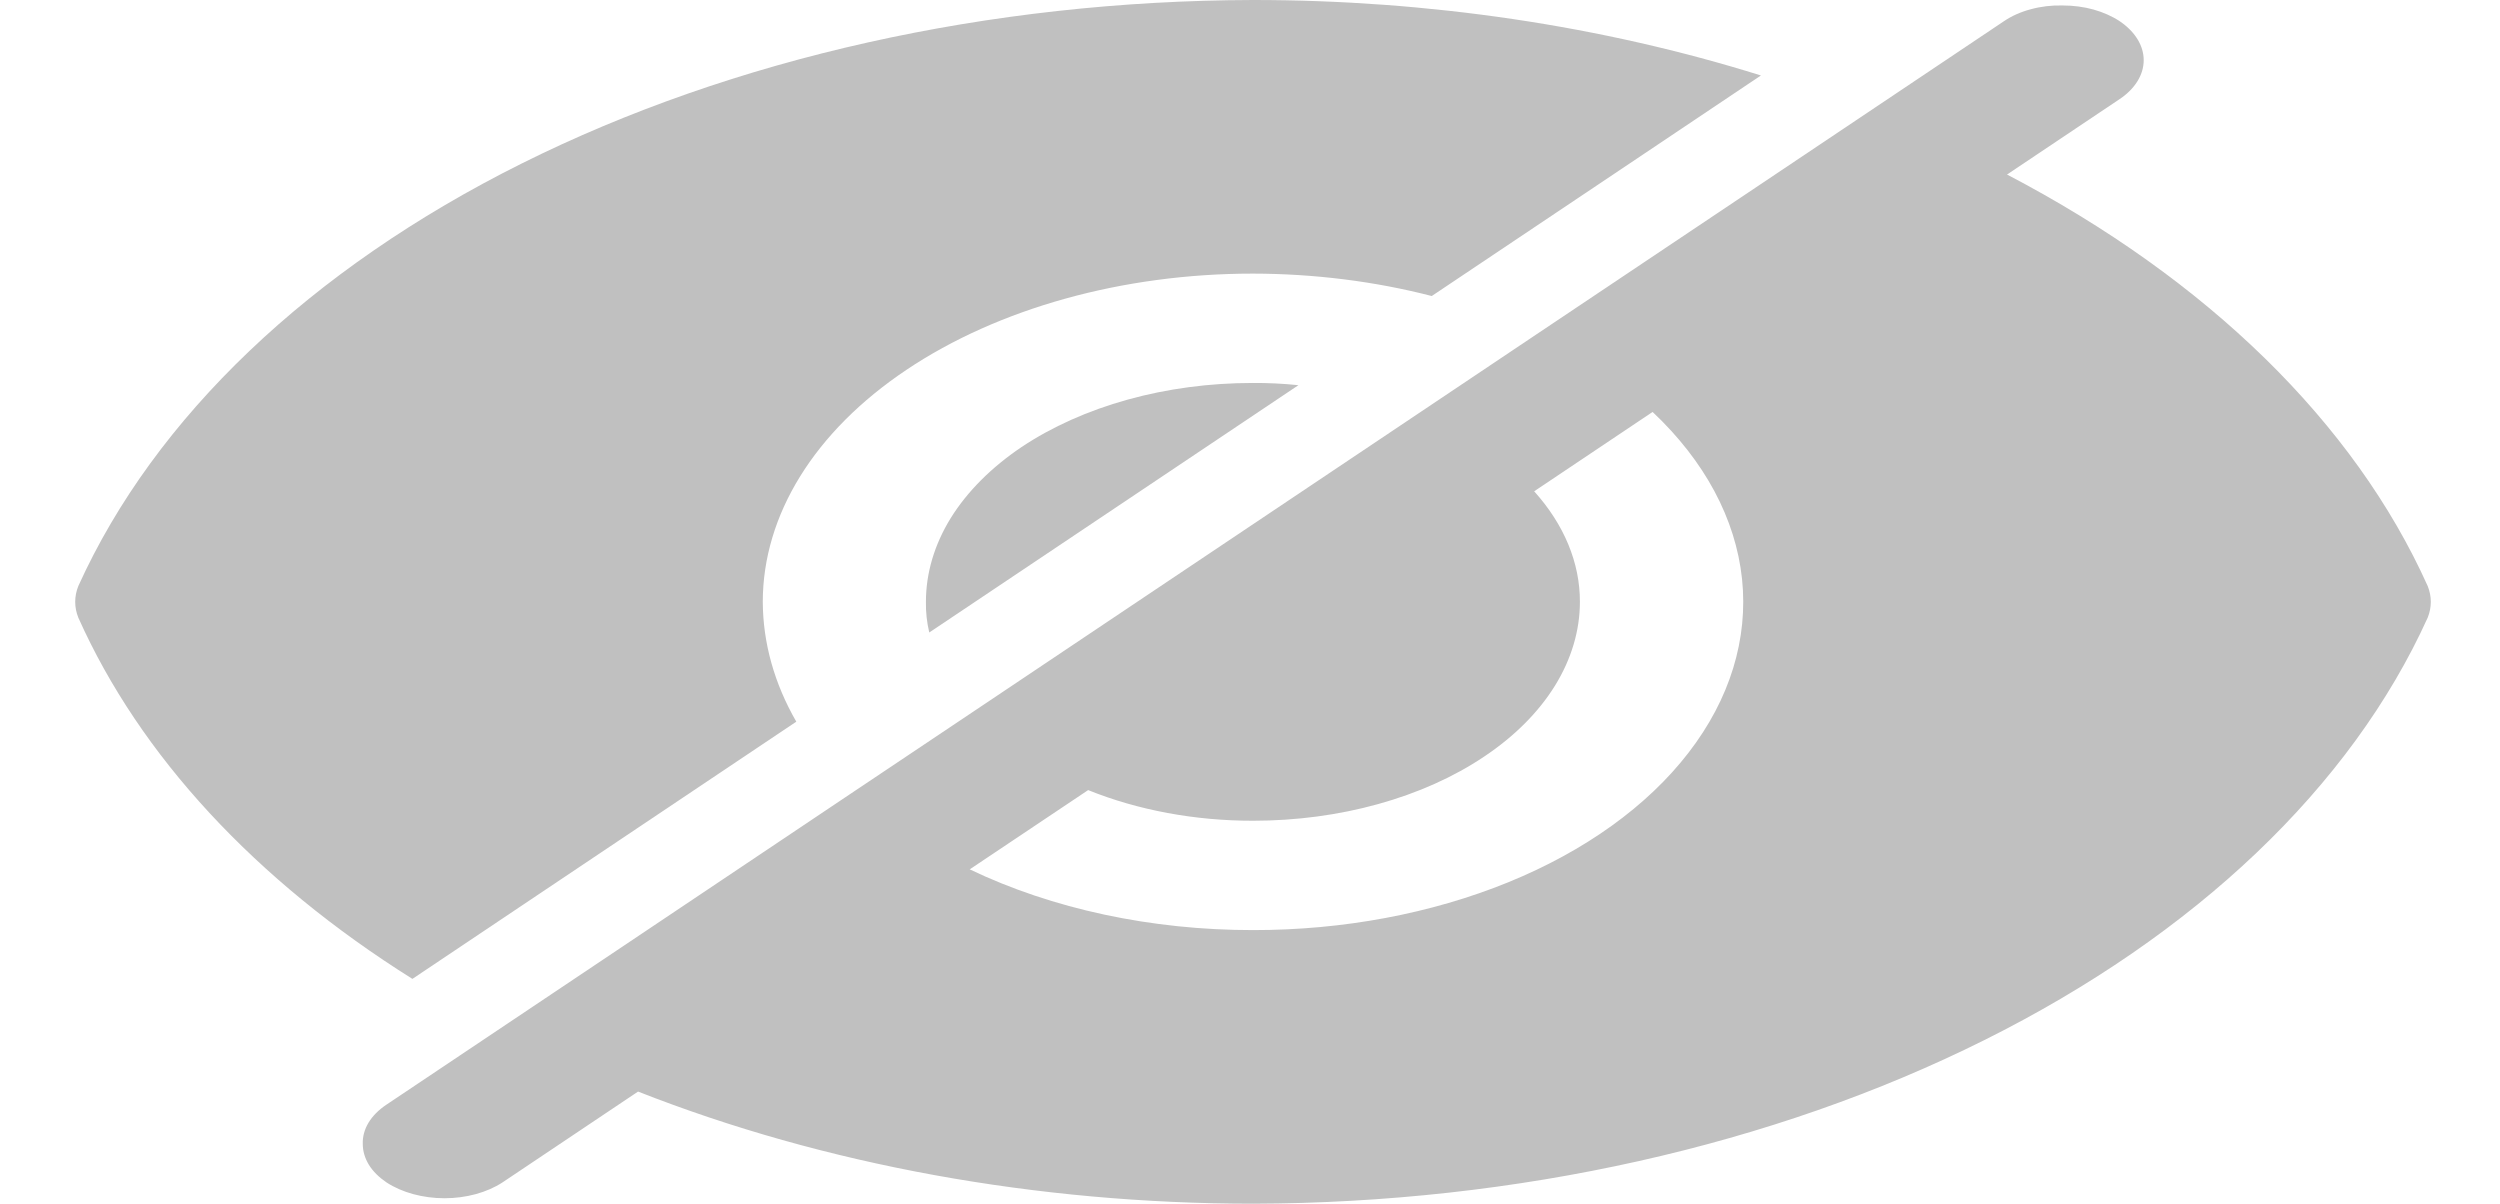 <svg width="27" height="13" viewBox="0 0 27 13" fill="none" xmlns="http://www.w3.org/2000/svg">
    <path
        d="M26.219 6.329C25.427 4.568 23.84 3.016 21.676 1.885L22.894 1.069C23.059 0.958 23.152 0.807 23.152 0.65C23.152 0.493 23.059 0.342 22.894 0.23C22.813 0.176 22.716 0.133 22.61 0.103C22.505 0.074 22.391 0.059 22.276 0.059C22.158 0.056 22.041 0.07 21.932 0.1C21.822 0.129 21.723 0.174 21.641 0.23L20.177 1.211L18.88 2.08L16.595 3.61L15.316 4.467L10.499 7.694L9.22 8.55L6.662 10.264L4.174 11.93C4.09 11.986 4.024 12.052 3.98 12.125C3.936 12.198 3.915 12.277 3.918 12.356C3.918 12.433 3.941 12.509 3.984 12.58C4.028 12.651 4.093 12.715 4.174 12.77C4.341 12.879 4.566 12.941 4.801 12.941C5.035 12.941 5.26 12.879 5.427 12.77L6.891 11.789C8.905 12.581 11.198 12.999 13.534 13C16.38 12.992 19.148 12.373 21.431 11.233C23.714 10.095 25.392 8.496 26.219 6.671C26.264 6.559 26.264 6.441 26.219 6.329ZM13.534 10.045C12.436 10.046 11.366 9.817 10.473 9.389L11.752 8.533C12.289 8.75 12.906 8.865 13.534 8.864C13.997 8.864 14.456 8.803 14.884 8.684C15.313 8.565 15.702 8.391 16.029 8.171C16.357 7.952 16.617 7.691 16.794 7.405C16.971 7.118 17.063 6.81 17.063 6.5C17.064 6.079 16.893 5.666 16.569 5.306L17.848 4.449C18.411 4.979 18.745 5.603 18.814 6.252C18.882 6.901 18.683 7.55 18.237 8.128C17.792 8.706 17.117 9.191 16.288 9.529C15.458 9.867 14.505 10.046 13.534 10.045Z"
        fill="#C0C0C0" />
    <path
        d="M5.715 9.727L8.6 7.794C8.362 7.381 8.24 6.943 8.238 6.5C8.239 5.56 8.797 4.659 9.79 3.994C10.782 3.329 12.128 2.955 13.531 2.955C14.192 2.956 14.847 3.038 15.463 3.197L17.677 1.714L19.018 0.815C17.3 0.278 15.427 -0 13.531 1.37736e-07C10.684 0.008 7.917 0.627 5.634 1.766C3.351 2.905 1.673 4.504 0.846 6.329C0.801 6.441 0.801 6.559 0.846 6.671C1.513 8.162 2.758 9.508 4.454 10.572L5.715 9.727Z"
        fill="#C0C0C0" />
    <path
        d="M10 6.5C9.998 6.611 10.01 6.721 10.036 6.831L14.023 4.16C13.859 4.143 13.694 4.135 13.529 4.136C13.065 4.136 12.607 4.197 12.178 4.316C11.75 4.435 11.361 4.609 11.033 4.828C10.706 5.048 10.446 5.309 10.268 5.595C10.091 5.882 10 6.19 10 6.5Z"
        fill="#C0C0C0" />
</svg>
    
